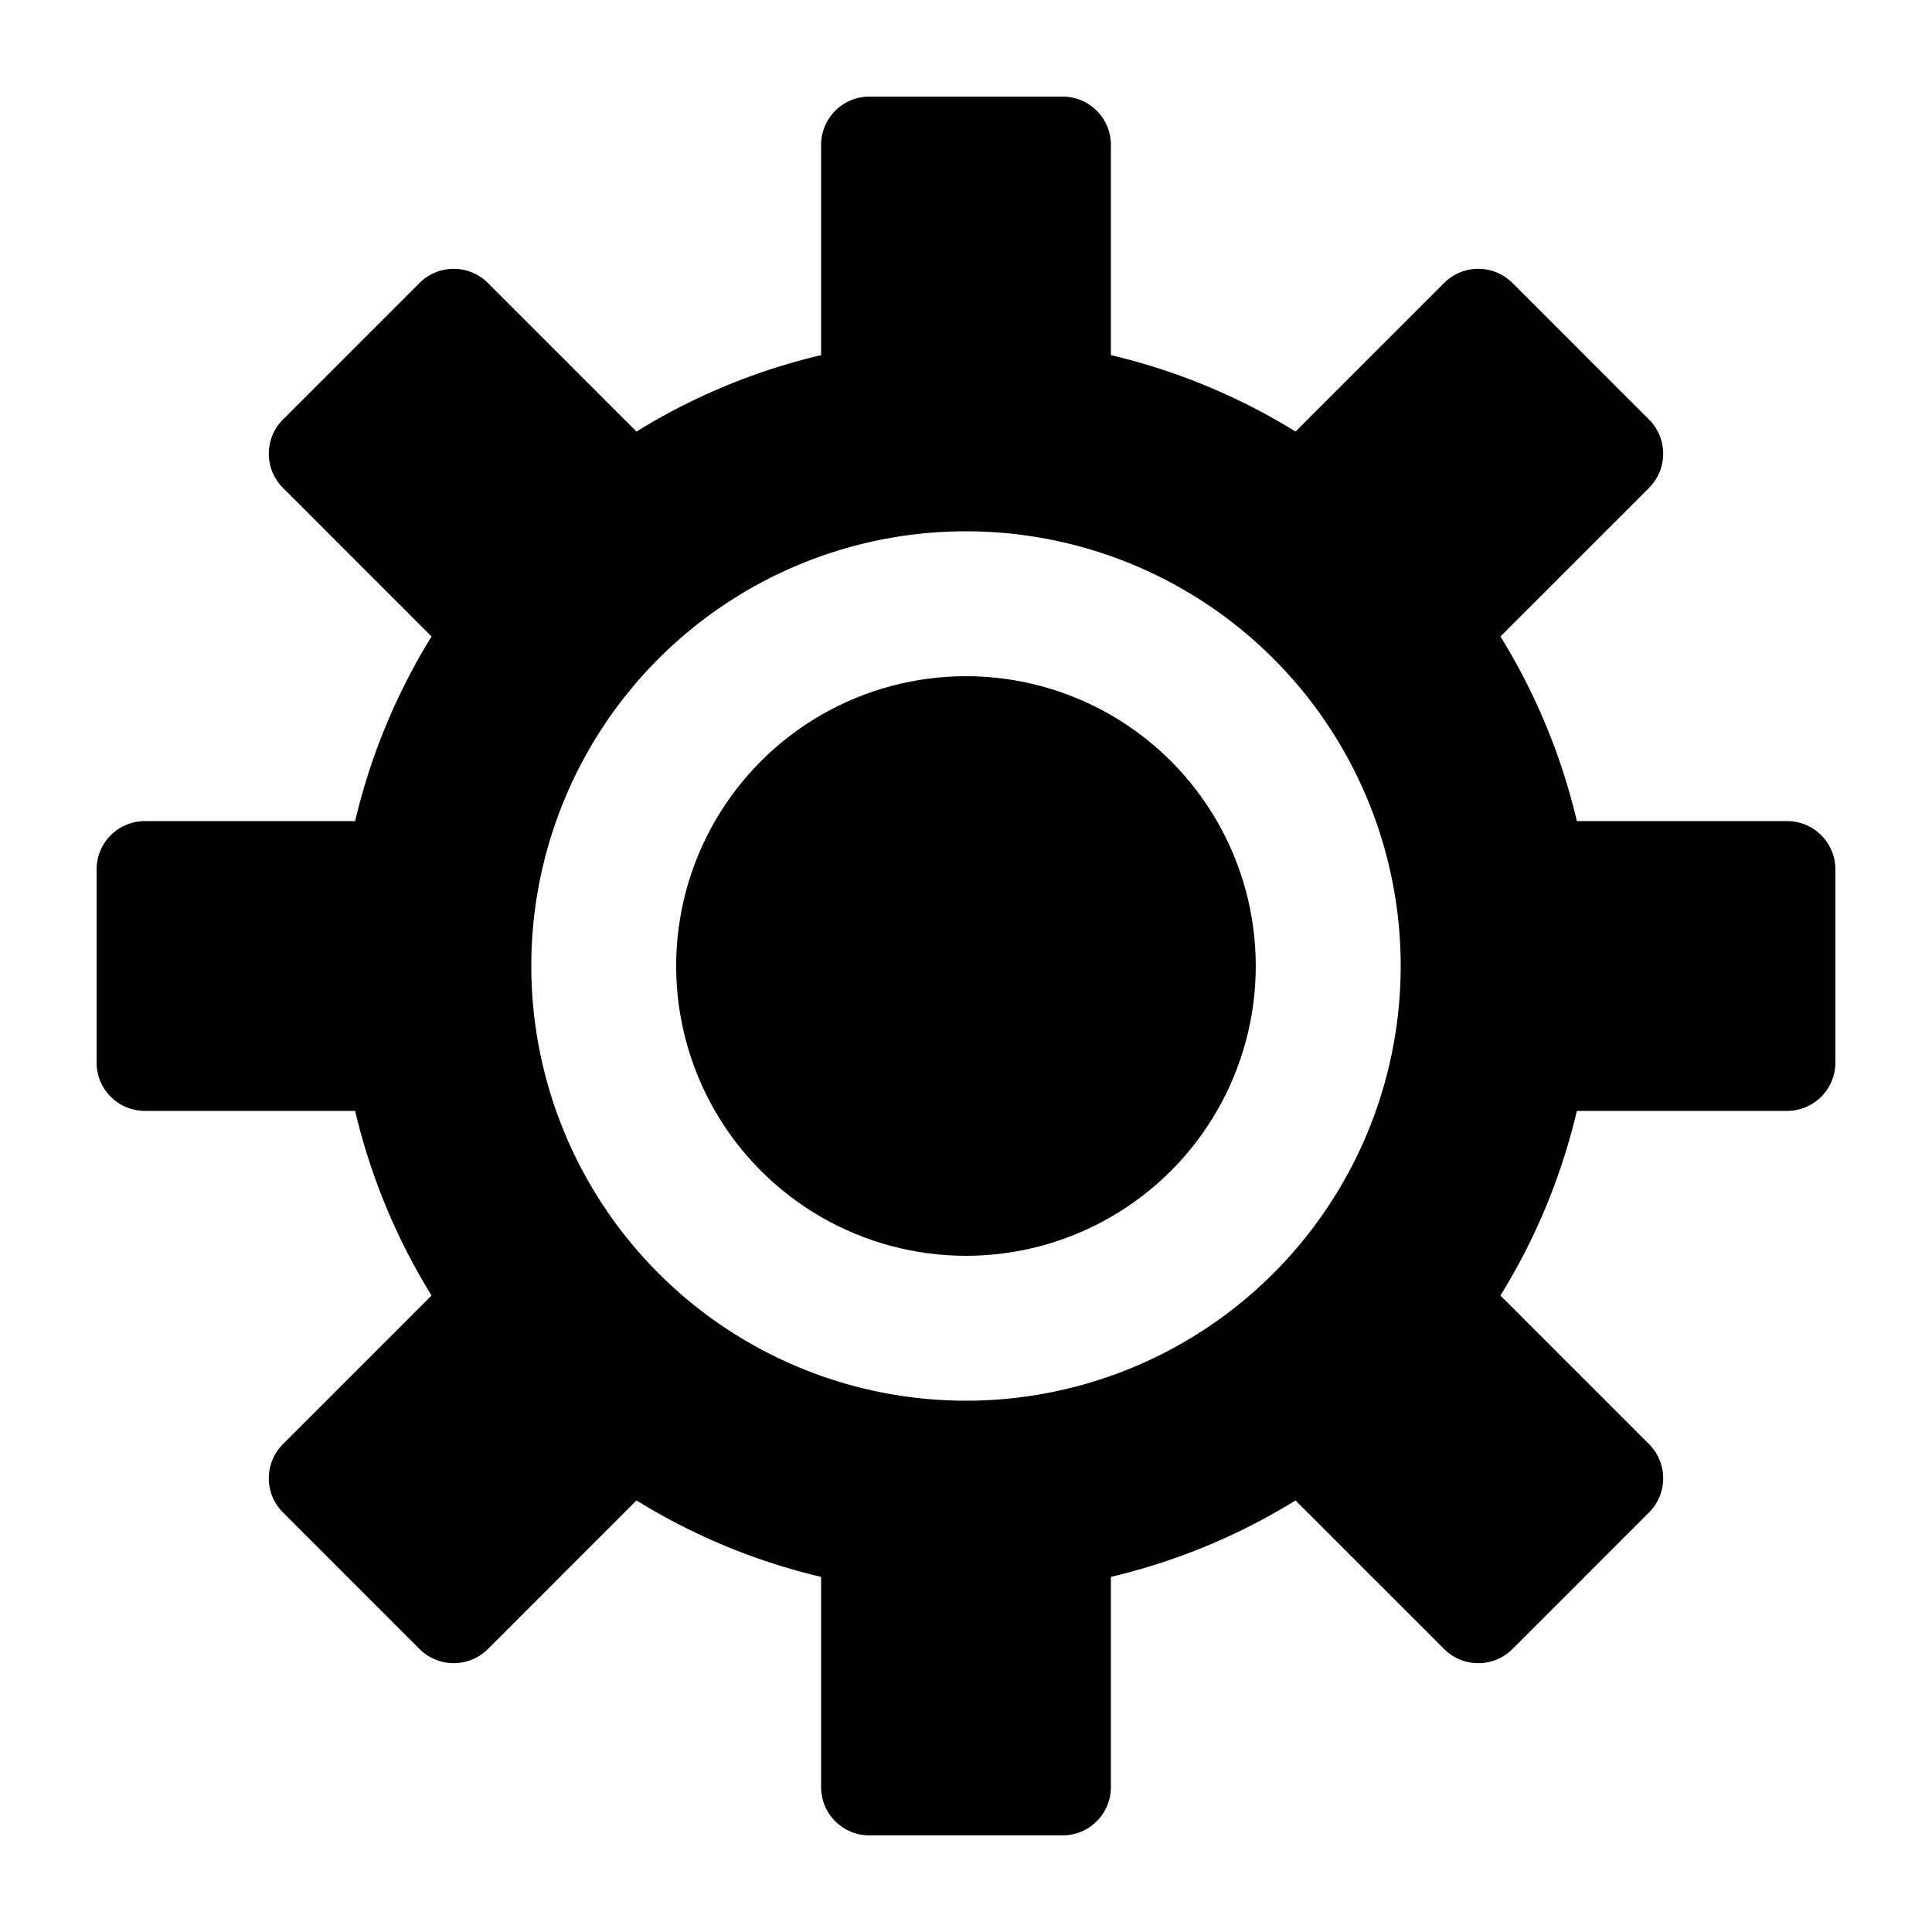 <svg xmlns="http://www.w3.org/2000/svg" width="160" height="160" viewBox="0 0 160 160"><defs><style>.cls-1{fill:none;}</style></defs><g id="レイヤー_10" data-name="レイヤー 10"><circle cx="80" cy="80" r="24" transform="translate(-33.14 80) rotate(-45)"/><path d="M148,68H130.59a51.54,51.54,0,0,0-6.33-15.29L136.57,40.4a4,4,0,0,0,0-5.65L125.25,23.43a4,4,0,0,0-5.65,0L107.29,35.74A51.54,51.54,0,0,0,92,29.41V12a4,4,0,0,0-4-4H72a4,4,0,0,0-4,4V29.41a51.54,51.54,0,0,0-15.29,6.33L40.4,23.43a4,4,0,0,0-5.65,0L23.43,34.75a4,4,0,0,0,0,5.65L35.74,52.71A51.54,51.54,0,0,0,29.41,68H12a4,4,0,0,0-4,4V88a4,4,0,0,0,4,4H29.41a51.54,51.54,0,0,0,6.33,15.29L23.43,119.6a4,4,0,0,0,0,5.65l11.32,11.32a4,4,0,0,0,5.65,0l12.31-12.31A51.54,51.54,0,0,0,68,130.59V148a4,4,0,0,0,4,4H88a4,4,0,0,0,4-4V130.59a51.54,51.54,0,0,0,15.29-6.33l12.31,12.31a4,4,0,0,0,5.65,0l11.32-11.32a4,4,0,0,0,0-5.65l-12.31-12.31A51.54,51.54,0,0,0,130.59,92H148a4,4,0,0,0,4-4V72A4,4,0,0,0,148,68ZM80,116a36,36,0,1,1,36-36A36,36,0,0,1,80,116Z"/></g><g id="レイヤー_9" data-name="レイヤー 9"><rect class="cls-1" width="160" height="160"/></g></svg>